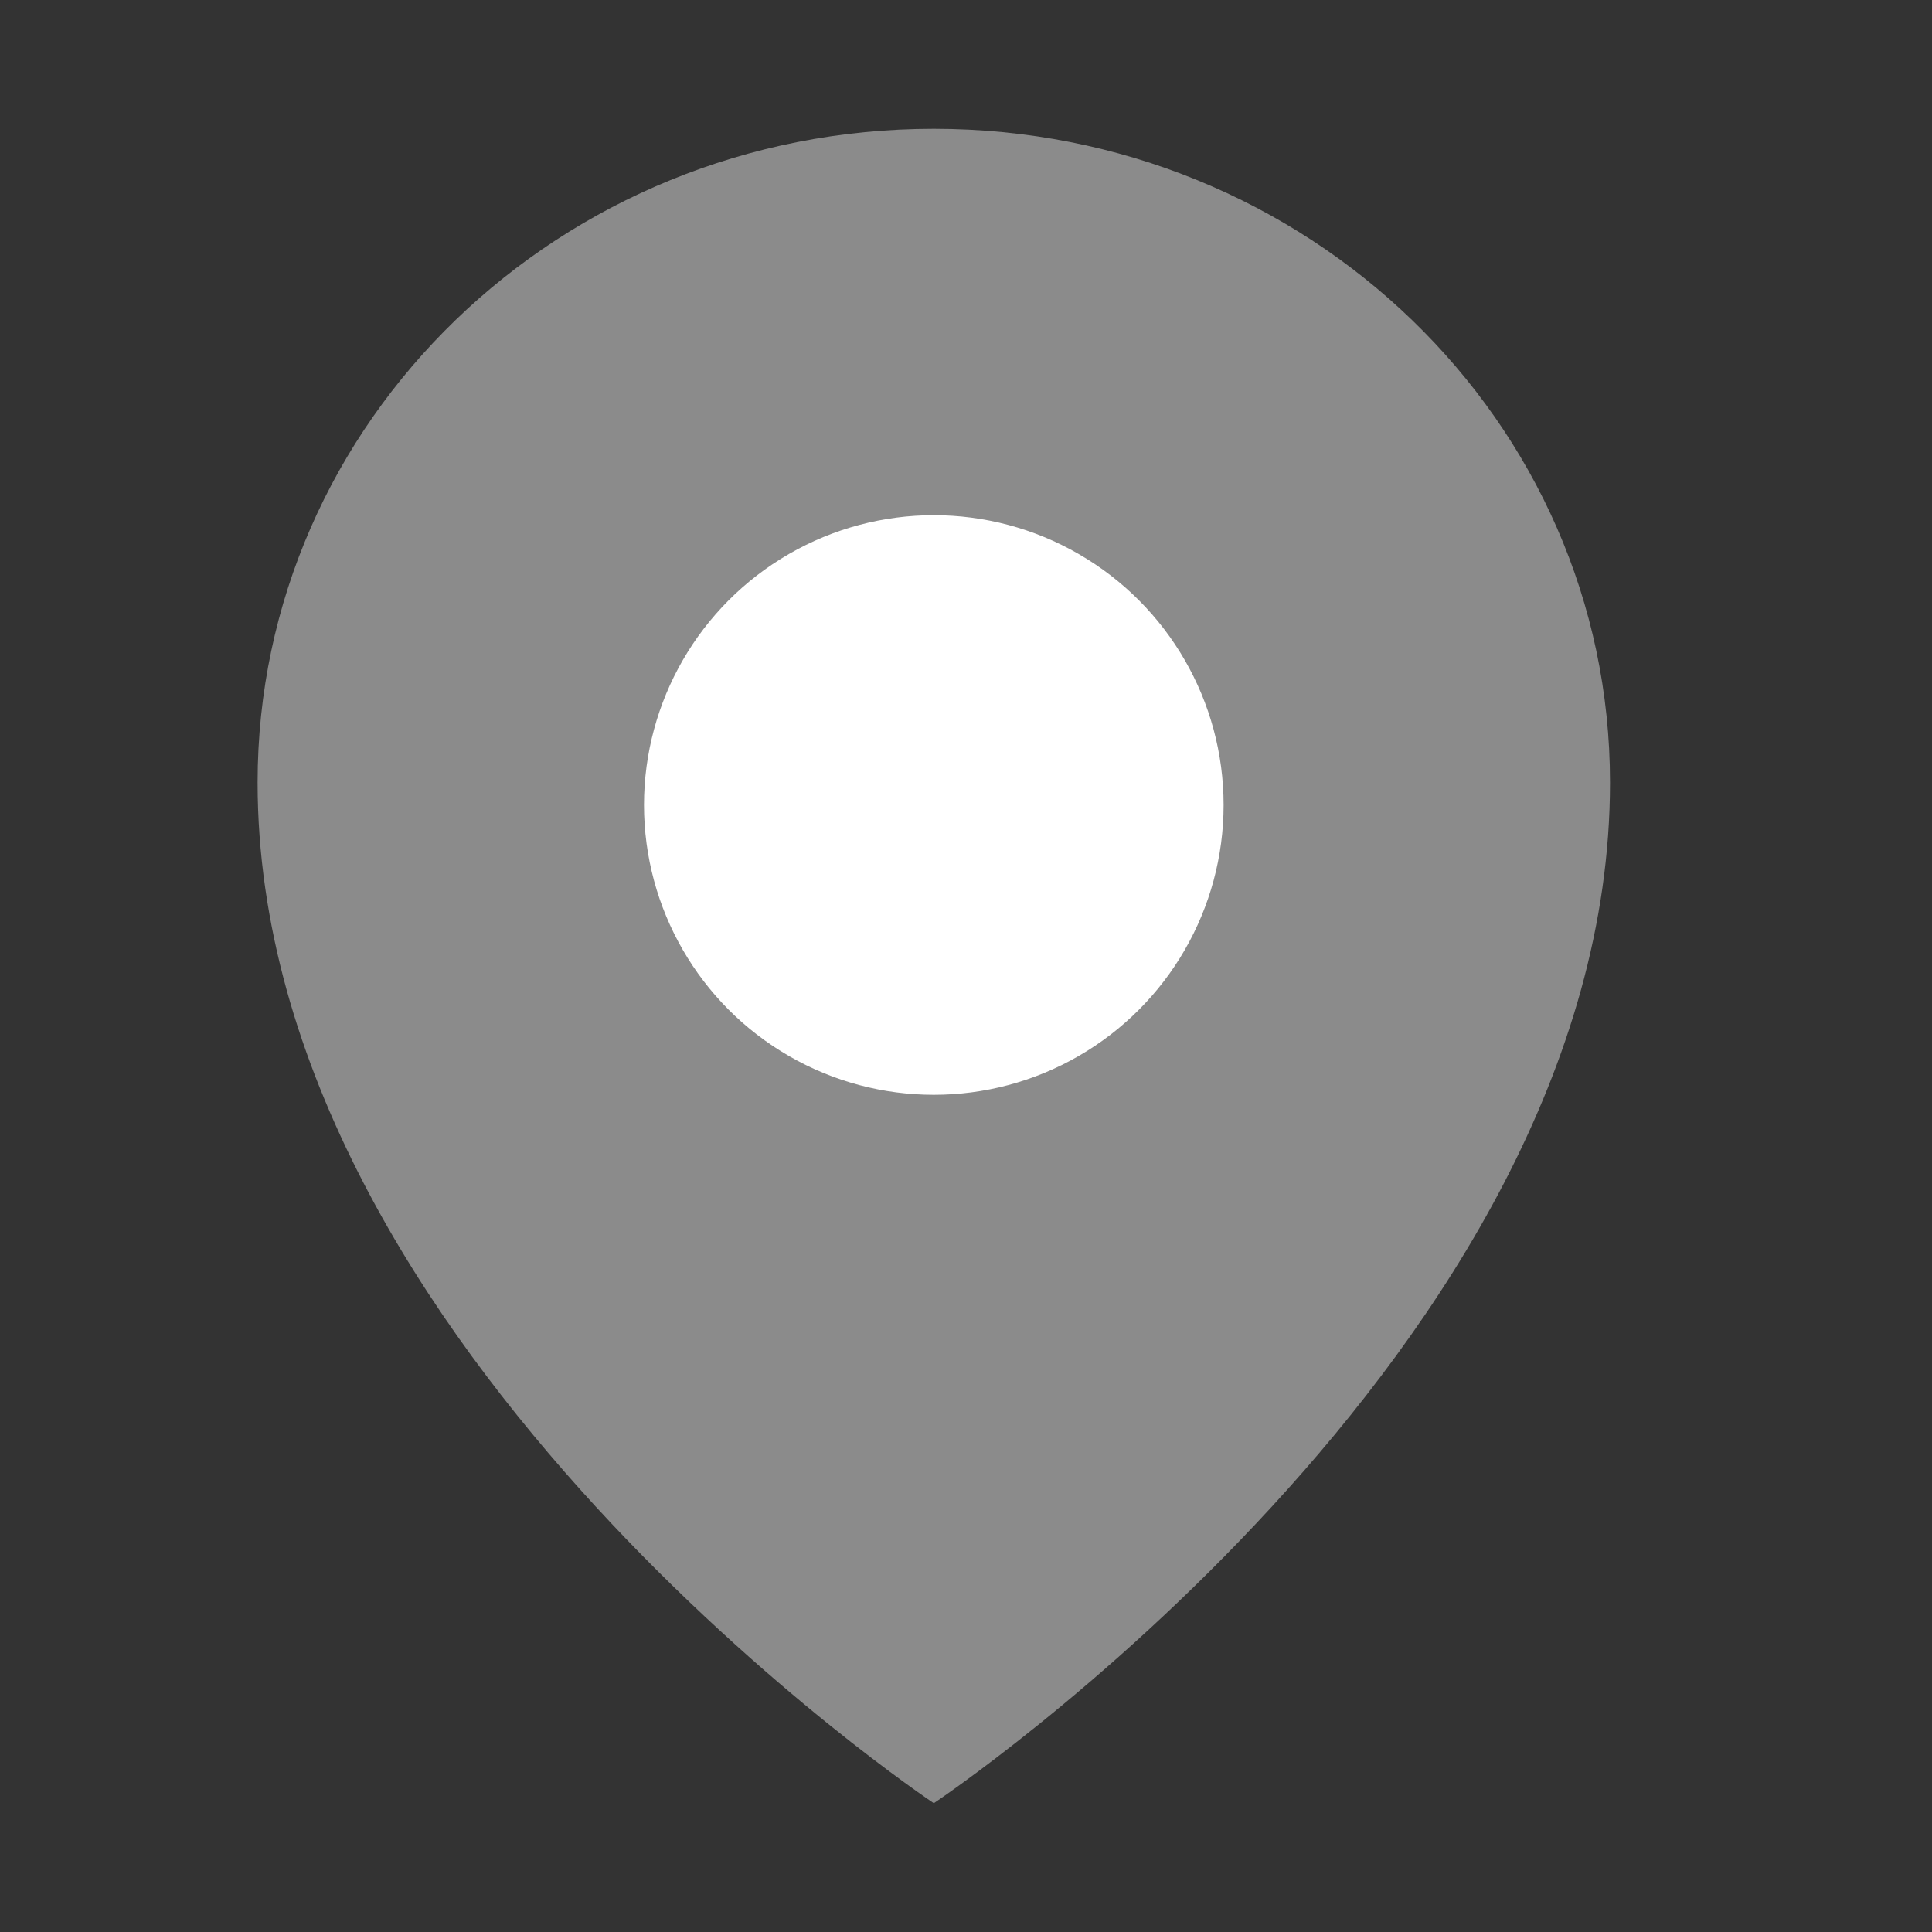 <svg width="30" height="30" viewBox="0 0 30 30" fill="none" xmlns="http://www.w3.org/2000/svg">
<rect x="0" y="0" width="30" height="30" fill="#333333" stroke="none"/>
<path fill-rule="evenodd" clip-rule="evenodd" d="M4 12.15C4 6.538 8.695 2 14.5 2C20.305 2 25 6.538 25 12.15C25 21 14.5 28 14.5 28C14.5 28 4 21 4 12.15Z" fill="#8B8B8B"/>
<circle cx="14.5" cy="12.5" r="4.5" fill="white"/>
</svg>
